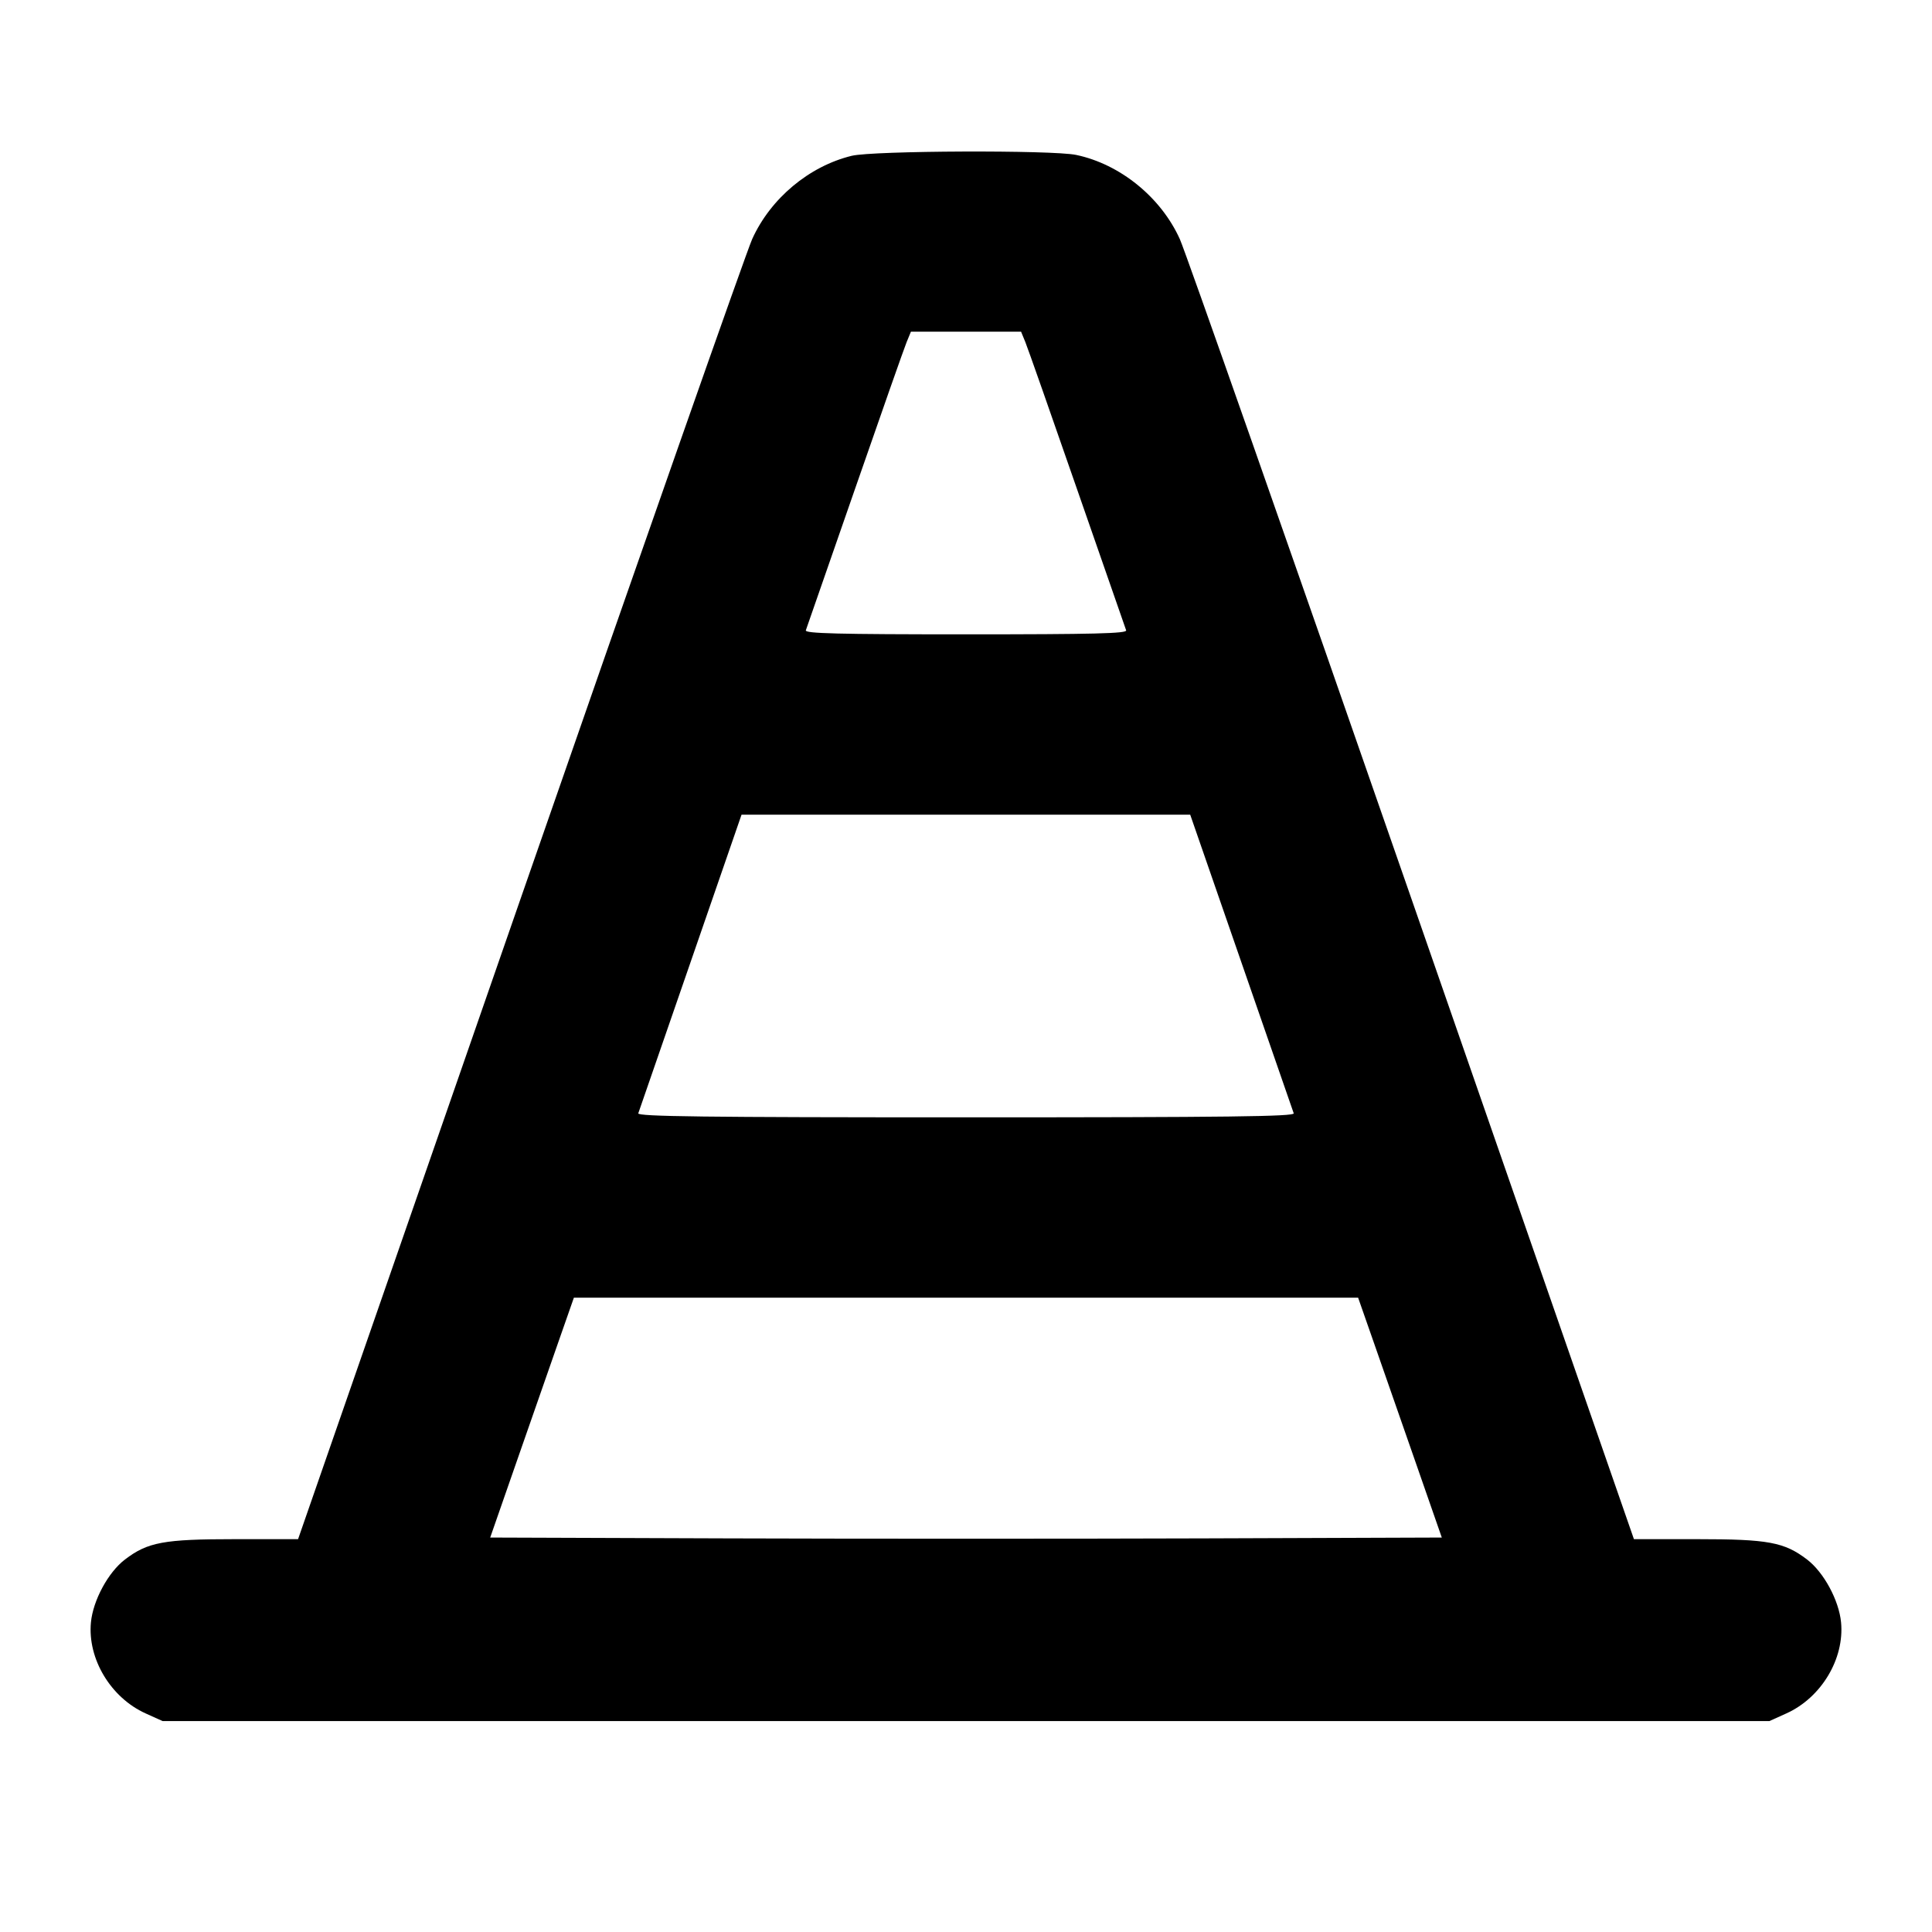 <svg fill="currentColor" viewBox="0 0 256 256" xmlns="http://www.w3.org/2000/svg"><path d="M112.853 20.646 C 107.206 22.023,102.095 26.302,99.665 31.687 C 98.900 33.385,85.048 72.837,68.885 119.360 L 39.496 203.947 31.132 203.947 C 21.696 203.947,19.577 204.339,16.557 206.643 C 14.341 208.332,12.331 212.046,12.050 214.966 C 11.585 219.803,14.673 224.947,19.294 227.035 L 21.547 228.053 128.000 228.053 L 234.453 228.053 236.706 227.035 C 241.327 224.947,244.415 219.803,243.950 214.966 C 243.669 212.046,241.659 208.332,239.443 206.643 C 236.423 204.339,234.304 203.947,224.868 203.947 L 216.504 203.947 187.115 119.360 C 170.952 72.837,157.100 33.385,156.335 31.687 C 153.834 26.144,148.419 21.747,142.592 20.527 C 139.427 19.864,115.671 19.959,112.853 20.646 M135.865 45.333 C 136.178 46.096,139.265 54.880,142.725 64.853 C 146.185 74.827,149.108 83.227,149.220 83.520 C 149.382 83.942,144.964 84.053,128.000 84.053 C 111.037 84.053,106.617 83.942,106.777 83.520 C 106.888 83.227,109.810 74.827,113.270 64.853 C 116.730 54.880,119.818 46.096,120.132 45.333 L 120.703 43.947 128.000 43.947 L 135.297 43.947 135.865 45.333 M164.473 127.467 C 168.194 138.203,171.323 147.227,171.425 147.520 C 171.573 147.944,162.704 148.053,128.000 148.053 C 93.295 148.053,84.427 147.944,84.576 147.520 C 84.679 147.227,87.800 138.203,91.512 127.467 L 98.259 107.947 127.984 107.947 L 157.708 107.947 164.473 127.467 M181.935 177.600 C 183.023 180.709,185.518 187.861,187.480 193.493 L 191.046 203.733 159.523 203.843 C 142.185 203.903,113.815 203.903,96.477 203.843 L 64.954 203.733 68.520 193.493 C 70.482 187.861,72.977 180.709,74.065 177.600 L 76.043 171.947 128.000 171.947 L 179.957 171.947 181.935 177.600 " stroke="none" fill-rule="evenodd"></path></svg>
